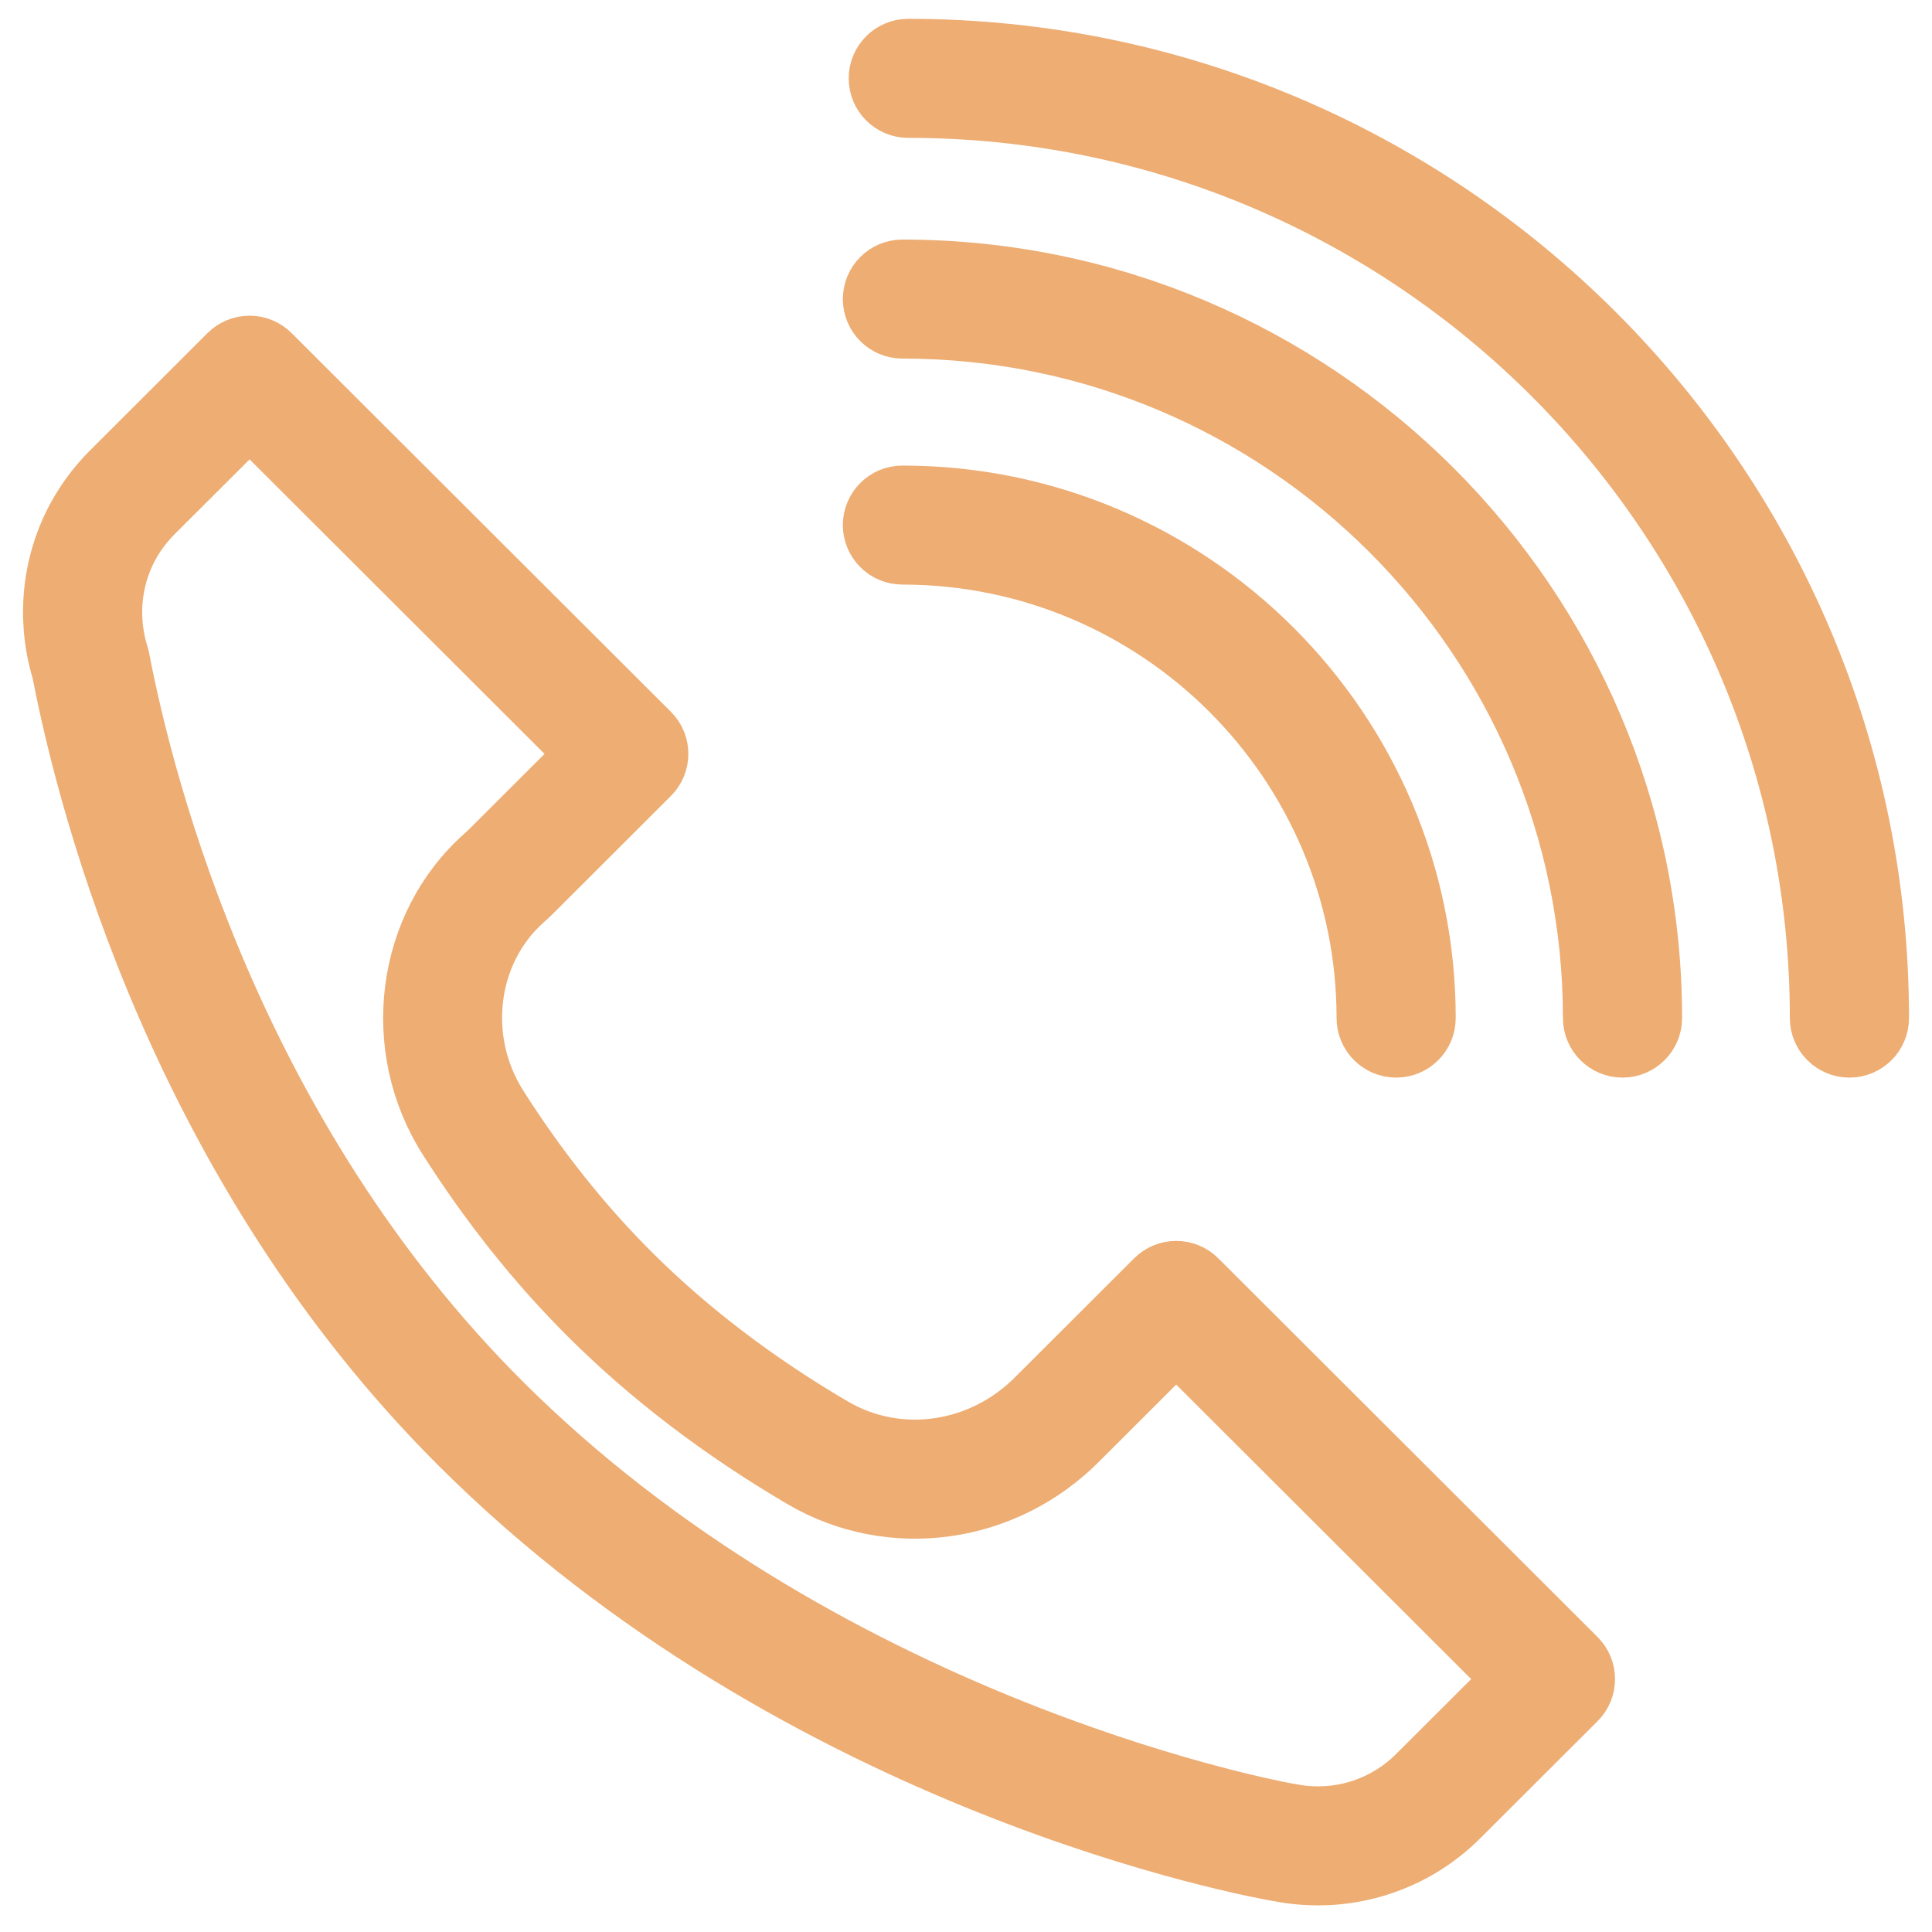 <svg width="42" height="42" viewBox="0 0 42 42" fill="none" xmlns="http://www.w3.org/2000/svg">
<path d="M28.653 40.921C28.364 40.921 28.072 40.894 27.781 40.837C27.773 40.836 27.765 40.834 27.757 40.833C27.337 40.761 17.37 38.979 9.876 31.497C3.835 25.465 1.797 17.723 1.196 14.627C1.084 14.258 1.019 13.874 1.005 13.484C1 13.441 0.999 13.397 1.001 13.354C0.99 12.138 1.456 10.998 2.316 10.14L4.863 7.596C5.012 7.447 5.215 7.363 5.425 7.363C5.636 7.363 5.838 7.447 5.987 7.596L14.231 15.827C14.542 16.137 14.542 16.64 14.231 16.95L11.684 19.494C11.619 19.558 11.554 19.62 11.487 19.679C10.297 20.734 10.066 22.581 10.952 23.975C11.802 25.314 12.764 26.523 13.811 27.568C15.051 28.806 16.522 29.928 18.184 30.901C19.543 31.697 21.29 31.442 22.433 30.28L22.46 30.253L25.008 27.709C25.319 27.399 25.822 27.399 26.132 27.709L34.376 35.941C34.687 36.251 34.687 36.753 34.376 37.063L31.829 39.606C30.976 40.459 29.834 40.921 28.653 40.921ZM27.988 39.262C28.01 39.264 28.032 39.268 28.054 39.272C29.019 39.472 30.01 39.178 30.704 38.484L32.69 36.502L25.57 29.393L23.562 31.398C21.912 33.075 19.367 33.435 17.379 32.271C15.601 31.229 14.023 30.025 12.687 28.691C11.558 27.564 10.522 26.263 9.609 24.826C8.311 22.782 8.665 20.058 10.433 18.491C10.478 18.452 10.52 18.412 10.562 18.37L12.546 16.389L5.426 9.28L3.44 11.262C2.877 11.824 2.576 12.574 2.591 13.373C2.592 13.382 2.592 13.39 2.593 13.399C2.601 13.672 2.646 13.94 2.726 14.194C2.735 14.223 2.743 14.253 2.749 14.284C3.311 17.206 5.242 24.625 11 30.375C17.913 37.277 27.308 39.135 27.988 39.262ZM40.205 22.926C39.766 22.926 39.41 22.57 39.41 22.132C39.41 11.305 30.588 2.497 19.745 2.497C19.306 2.497 18.95 2.142 18.95 1.703C18.95 1.265 19.306 0.909 19.745 0.909C31.465 0.909 41 10.43 41 22.132C41 22.57 40.644 22.926 40.205 22.926ZM35.272 22.926C34.833 22.926 34.477 22.57 34.477 22.132C34.477 13.951 27.811 7.295 19.618 7.295C19.179 7.295 18.823 6.94 18.823 6.501C18.823 6.063 19.179 5.708 19.618 5.708C28.688 5.708 36.067 13.075 36.067 22.132C36.067 22.57 35.711 22.926 35.272 22.926ZM30.351 22.926C29.912 22.926 29.556 22.57 29.556 22.132C29.556 16.66 25.098 12.208 19.618 12.208C19.179 12.208 18.823 11.853 18.823 11.415C18.823 10.976 19.179 10.621 19.618 10.621C25.975 10.621 31.146 15.785 31.146 22.132C31.146 22.57 30.791 22.926 30.351 22.926Z" fill="#EDAD73" stroke="#EDAD73"/>
</svg>
